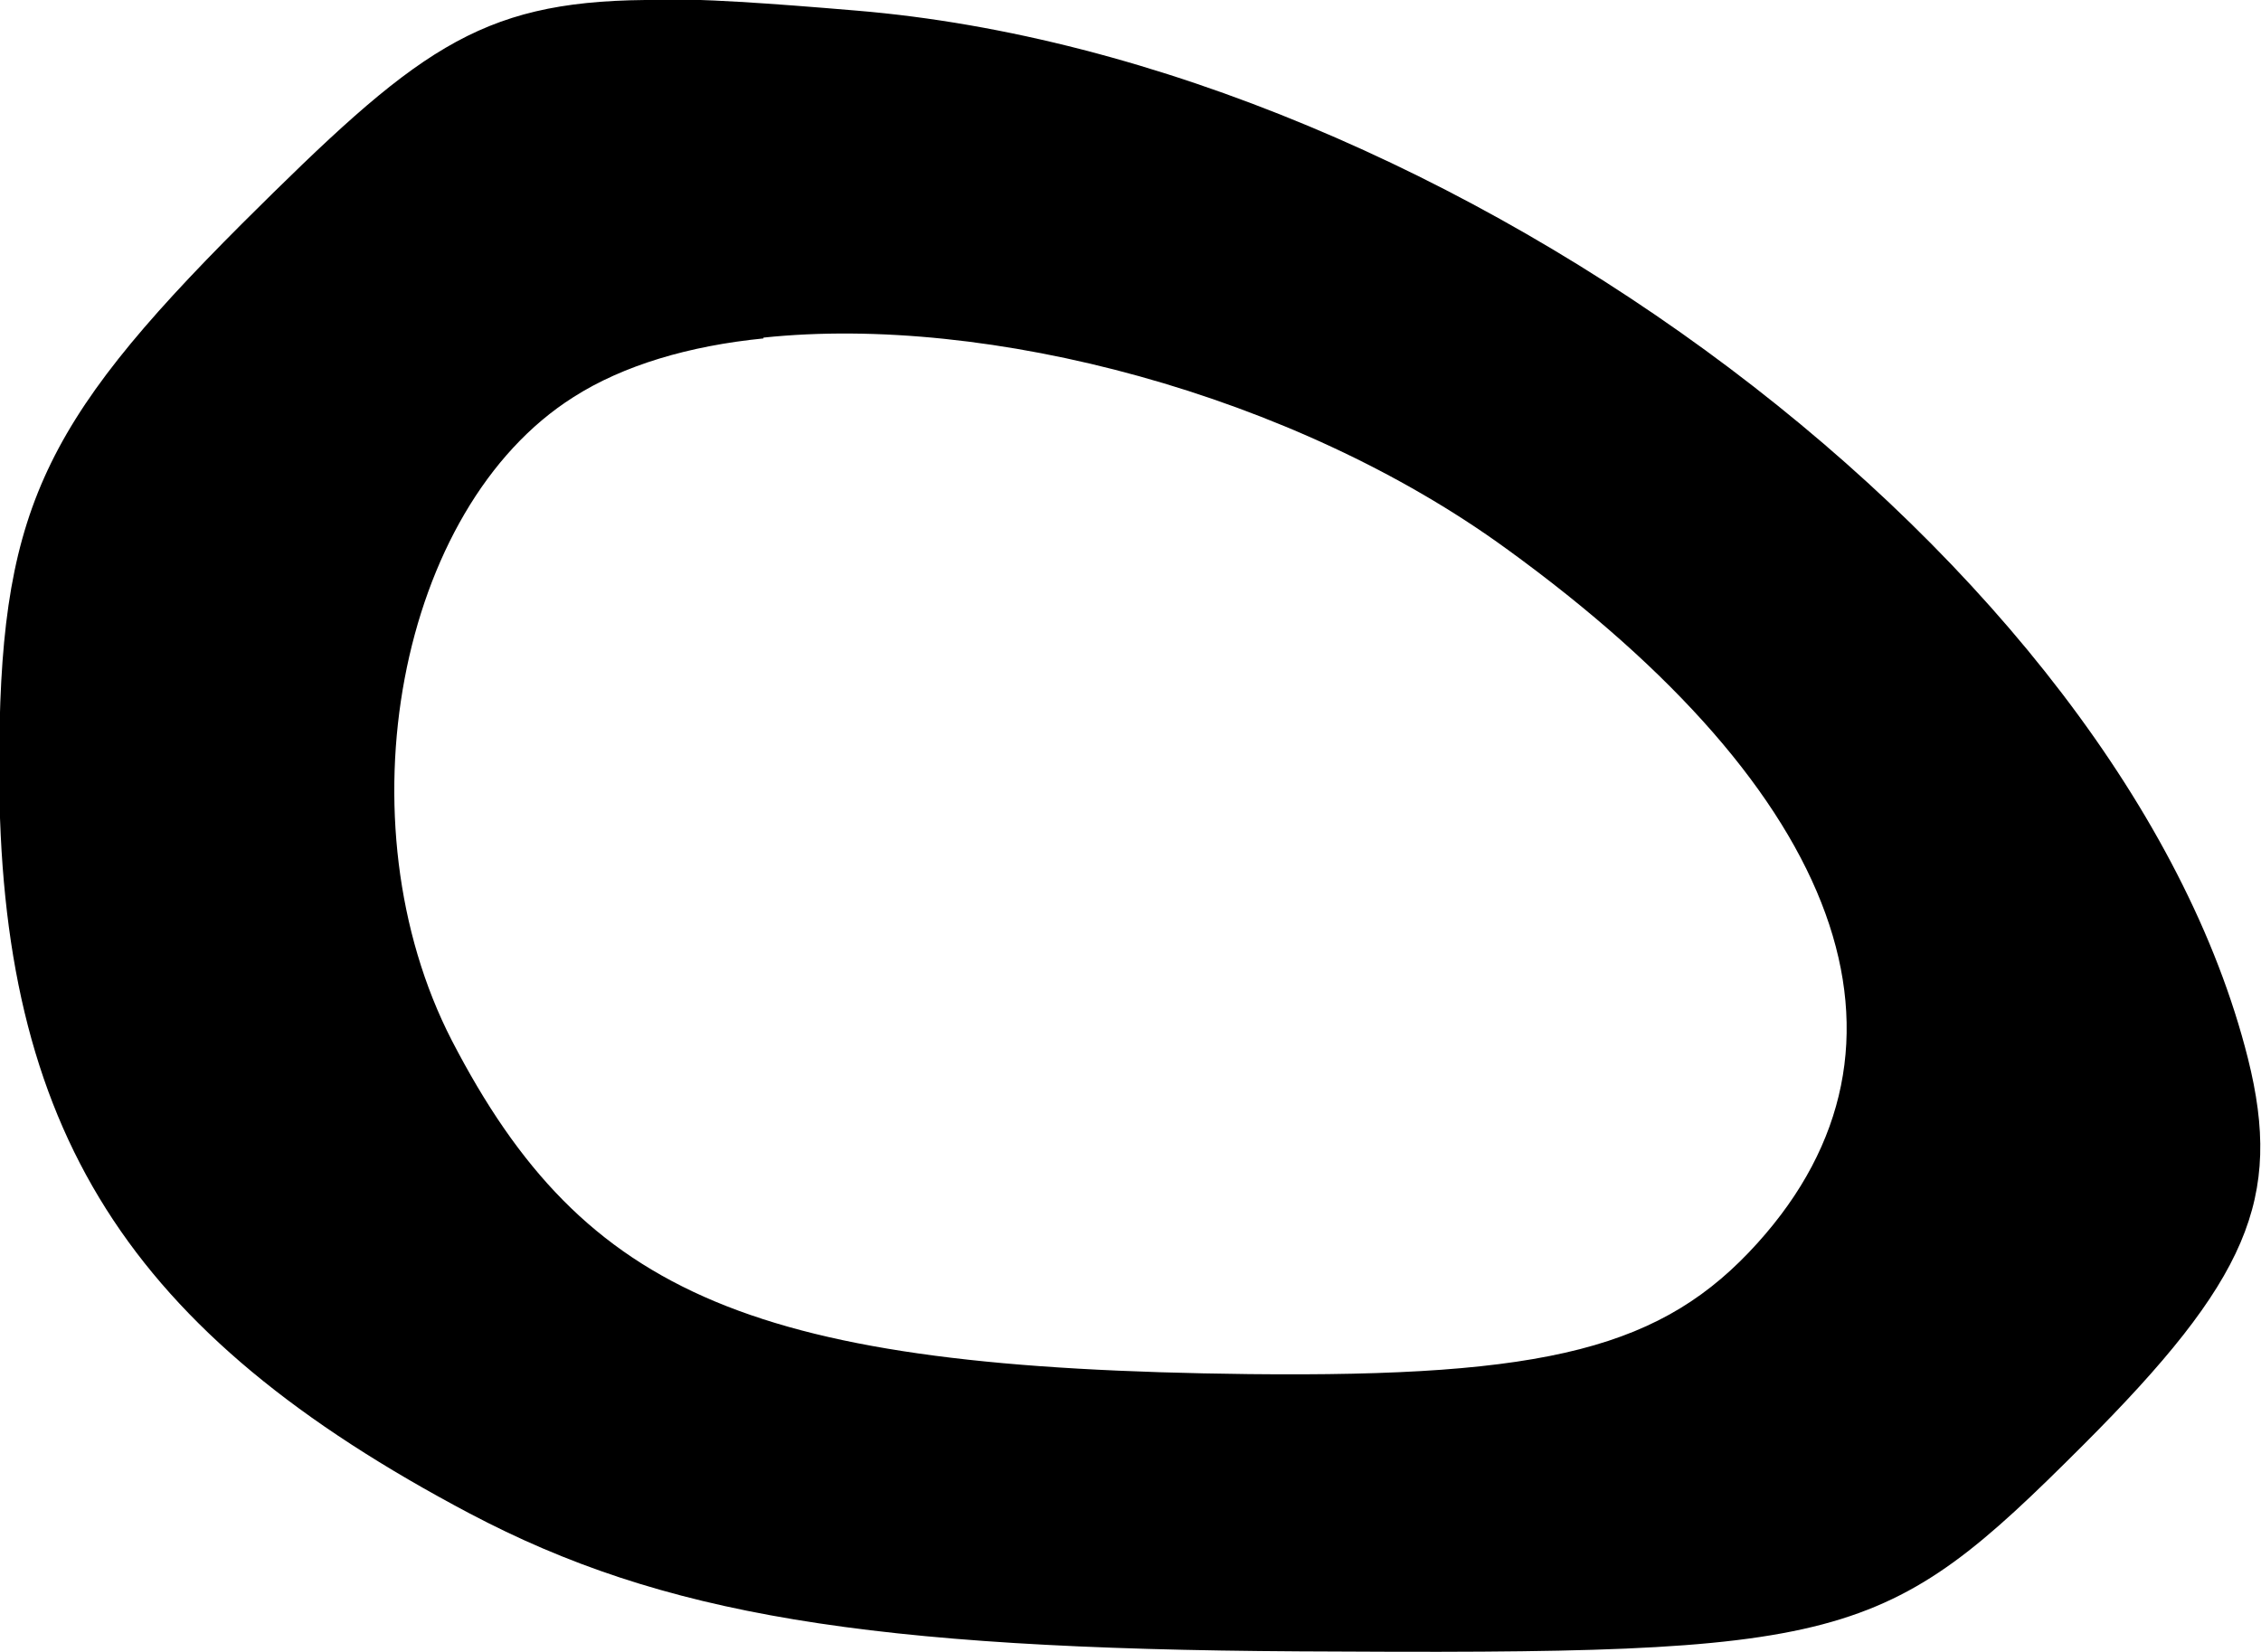 <?xml version="1.0" encoding="UTF-8" standalone="no"?>
<!-- Created with Inkscape (http://www.inkscape.org/) -->

<svg
   width="2.772mm"
   height="2.026mm"
   viewBox="0 0 2.772 2.026"
   version="1.1"
   id="svg19158"
   sodipodi:docname="egg-right-down5.svg"
   inkscape:version="1.1.1 (3bf5ae0, 2021-09-20)"
   xmlns:inkscape="http://www.inkscape.org/namespaces/inkscape"
   xmlns:sodipodi="http://sodipodi.sourceforge.net/DTD/sodipodi-0.dtd"
   xmlns="http://www.w3.org/2000/svg"
   xmlns:svg="http://www.w3.org/2000/svg">
  <sodipodi:namedview
     id="namedview19160"
     pagecolor="#ffffff"
     bordercolor="#666666"
     borderopacity="1.0"
     inkscape:pageshadow="2"
     inkscape:pageopacity="0.0"
     inkscape:pagecheckerboard="0"
     inkscape:document-units="mm"
     showgrid="false"
     inkscape:zoom="7.8312671"
     inkscape:cx="-34.796412"
     inkscape:cy="-11.683933"
     inkscape:window-width="1920"
     inkscape:window-height="966"
     inkscape:window-x="0"
     inkscape:window-y="27"
     inkscape:window-maximized="1"
     inkscape:current-layer="layer1" />
  <defs
     id="defs19155" />
  <g
     inkscape:label="Слой 1"
     inkscape:groupmode="layer"
     id="layer1"
     transform="translate(2.819,-66.89)">
    <path
       d="m -2.028,66.89 c -0.206,0.002 -0.282,0.063 -0.494,0.274 -0.25,0.25 -0.298,0.358 -0.298,0.669 0,0.443 0.157,0.691 0.577,0.913 0.235,0.124 0.487,0.166 1.017,0.169 0.674,0.004 0.716,-0.008 0.961,-0.253 0.202,-0.202 0.245,-0.302 0.202,-0.474 -0.152,-0.605 -0.974,-1.224 -1.706,-1.285 -0.107,-0.009 -0.19,-0.015 -0.259,-0.014 z m 0.145,0.414 c 0.275,-0.029 0.65,0.069 0.911,0.259 0.414,0.3 0.526,0.609 0.308,0.851 -0.116,0.129 -0.257,0.165 -0.624,0.161 -0.605,-0.007 -0.814,-0.094 -0.977,-0.409 -0.138,-0.268 -0.066,-0.653 0.149,-0.789 0.061,-0.039 0.142,-0.063 0.233,-0.072 z"
       style="fill:#000000;stroke-width:0.085"
       id="path19153"
       sodipodi:nodetypes="csccccccccccccsccc" />
  </g>
</svg>
